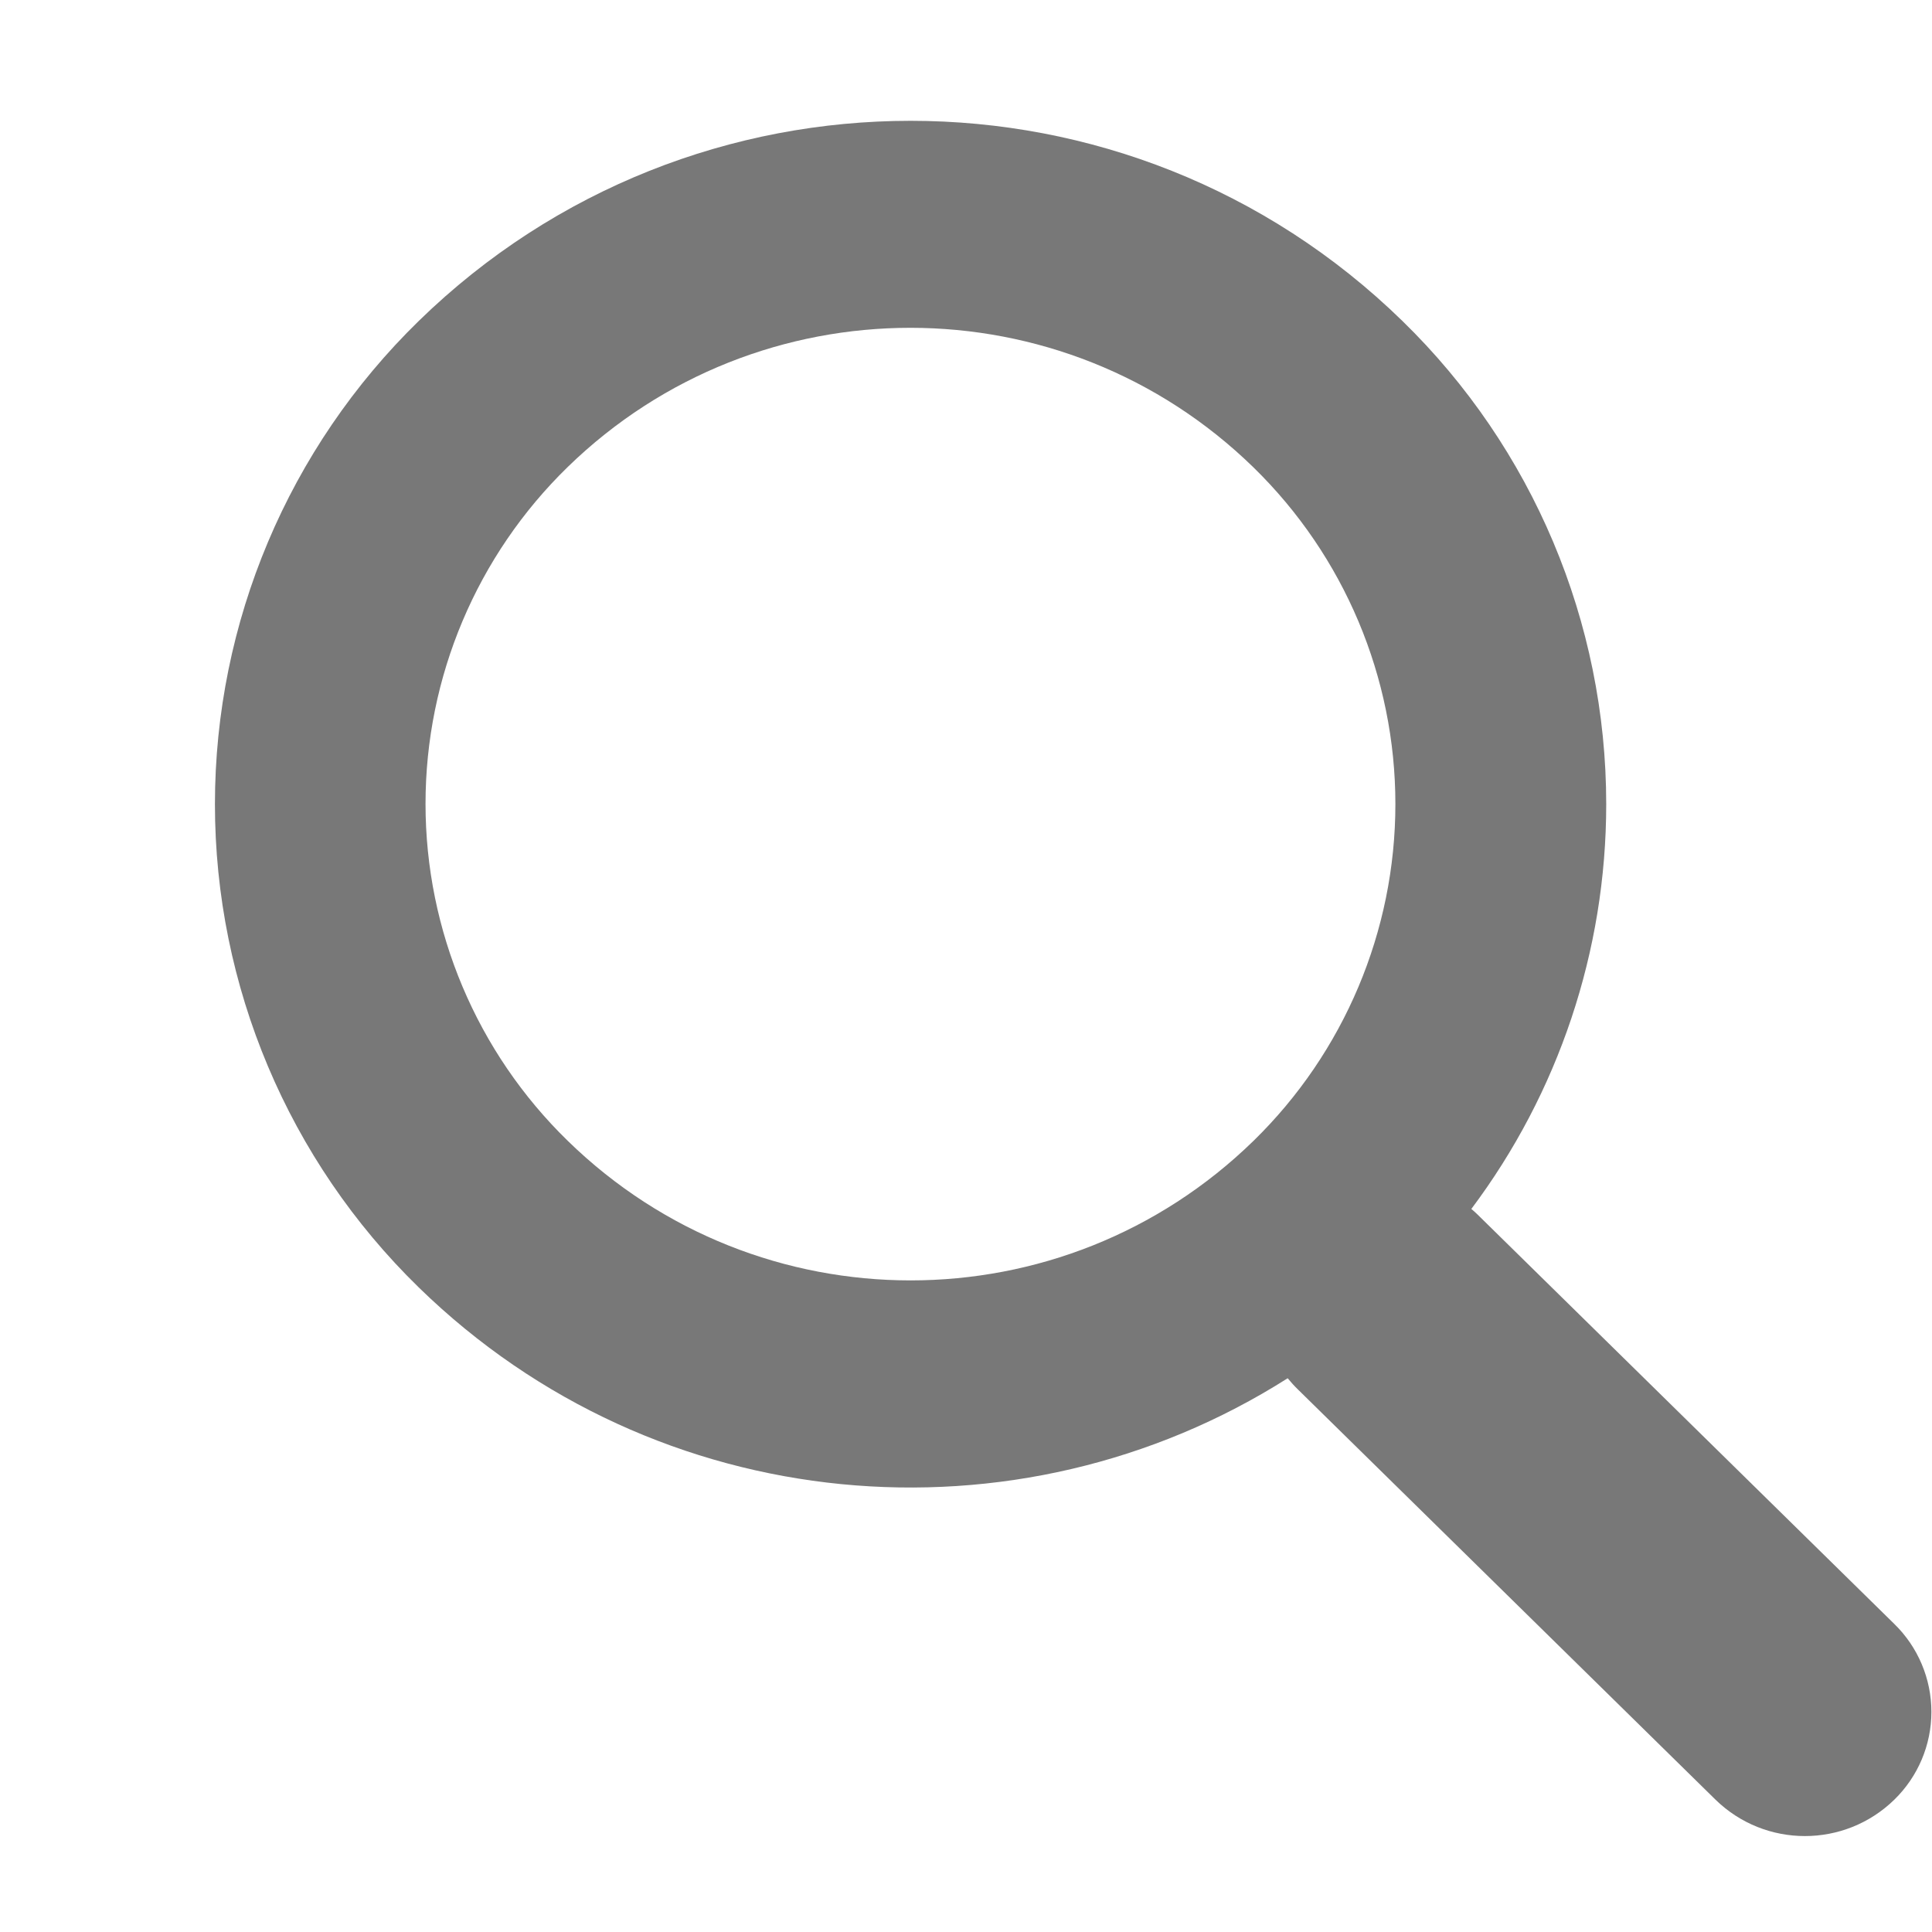 <?xml version="1.0" encoding="UTF-8"?>
<svg width="16px" height="16px" viewBox="0 0 16 16" version="1.1" xmlns="http://www.w3.org/2000/svg" xmlns:xlink="http://www.w3.org/1999/xlink">
    <!-- Generator: Sketch 55.2 (78181) - https://sketchapp.com -->
    <title>search-nav-dark</title>
    <desc>Created with Sketch.</desc>
    <g id="search-nav-dark" stroke="none" stroke-width="1" fill="none" fill-rule="evenodd">
        <g id="nav-search" transform="translate(1, 1)" fill="#787878">
            <path d="M11.185,9.012 C11.201,9.025 11.217,9.04 11.232,9.054 L14.688,12.449 C14.884,12.64 14.995,12.903 14.995,13.177 C14.995,13.451 14.884,13.713 14.688,13.904 C14.276,14.306 13.619,14.306 13.207,13.904 L9.751,10.509 C9.72,10.479 9.691,10.447 9.664,10.414 C7.428,11.834 4.438,11.583 2.468,9.662 C1.389,8.61 0.78,7.167 0.78,5.66 C0.78,4.153 1.389,2.71 2.468,1.658 C4.734,-0.552 8.349,-0.552 10.614,1.658 C11.694,2.71 12.302,4.153 12.302,5.66 C12.302,6.876 11.906,8.051 11.185,9.012 Z M9.381,2.871 C7.801,1.33 5.281,1.33 3.702,2.867 C2.949,3.6 2.524,4.606 2.524,5.657 C2.524,6.708 2.949,7.715 3.702,8.448 C5.281,9.989 7.801,9.989 9.381,8.448 C10.132,7.715 10.556,6.709 10.556,5.659 C10.556,4.609 10.132,3.604 9.381,2.871 Z" id="rhp-search_"></path>
        </g>
    </g>
</svg>